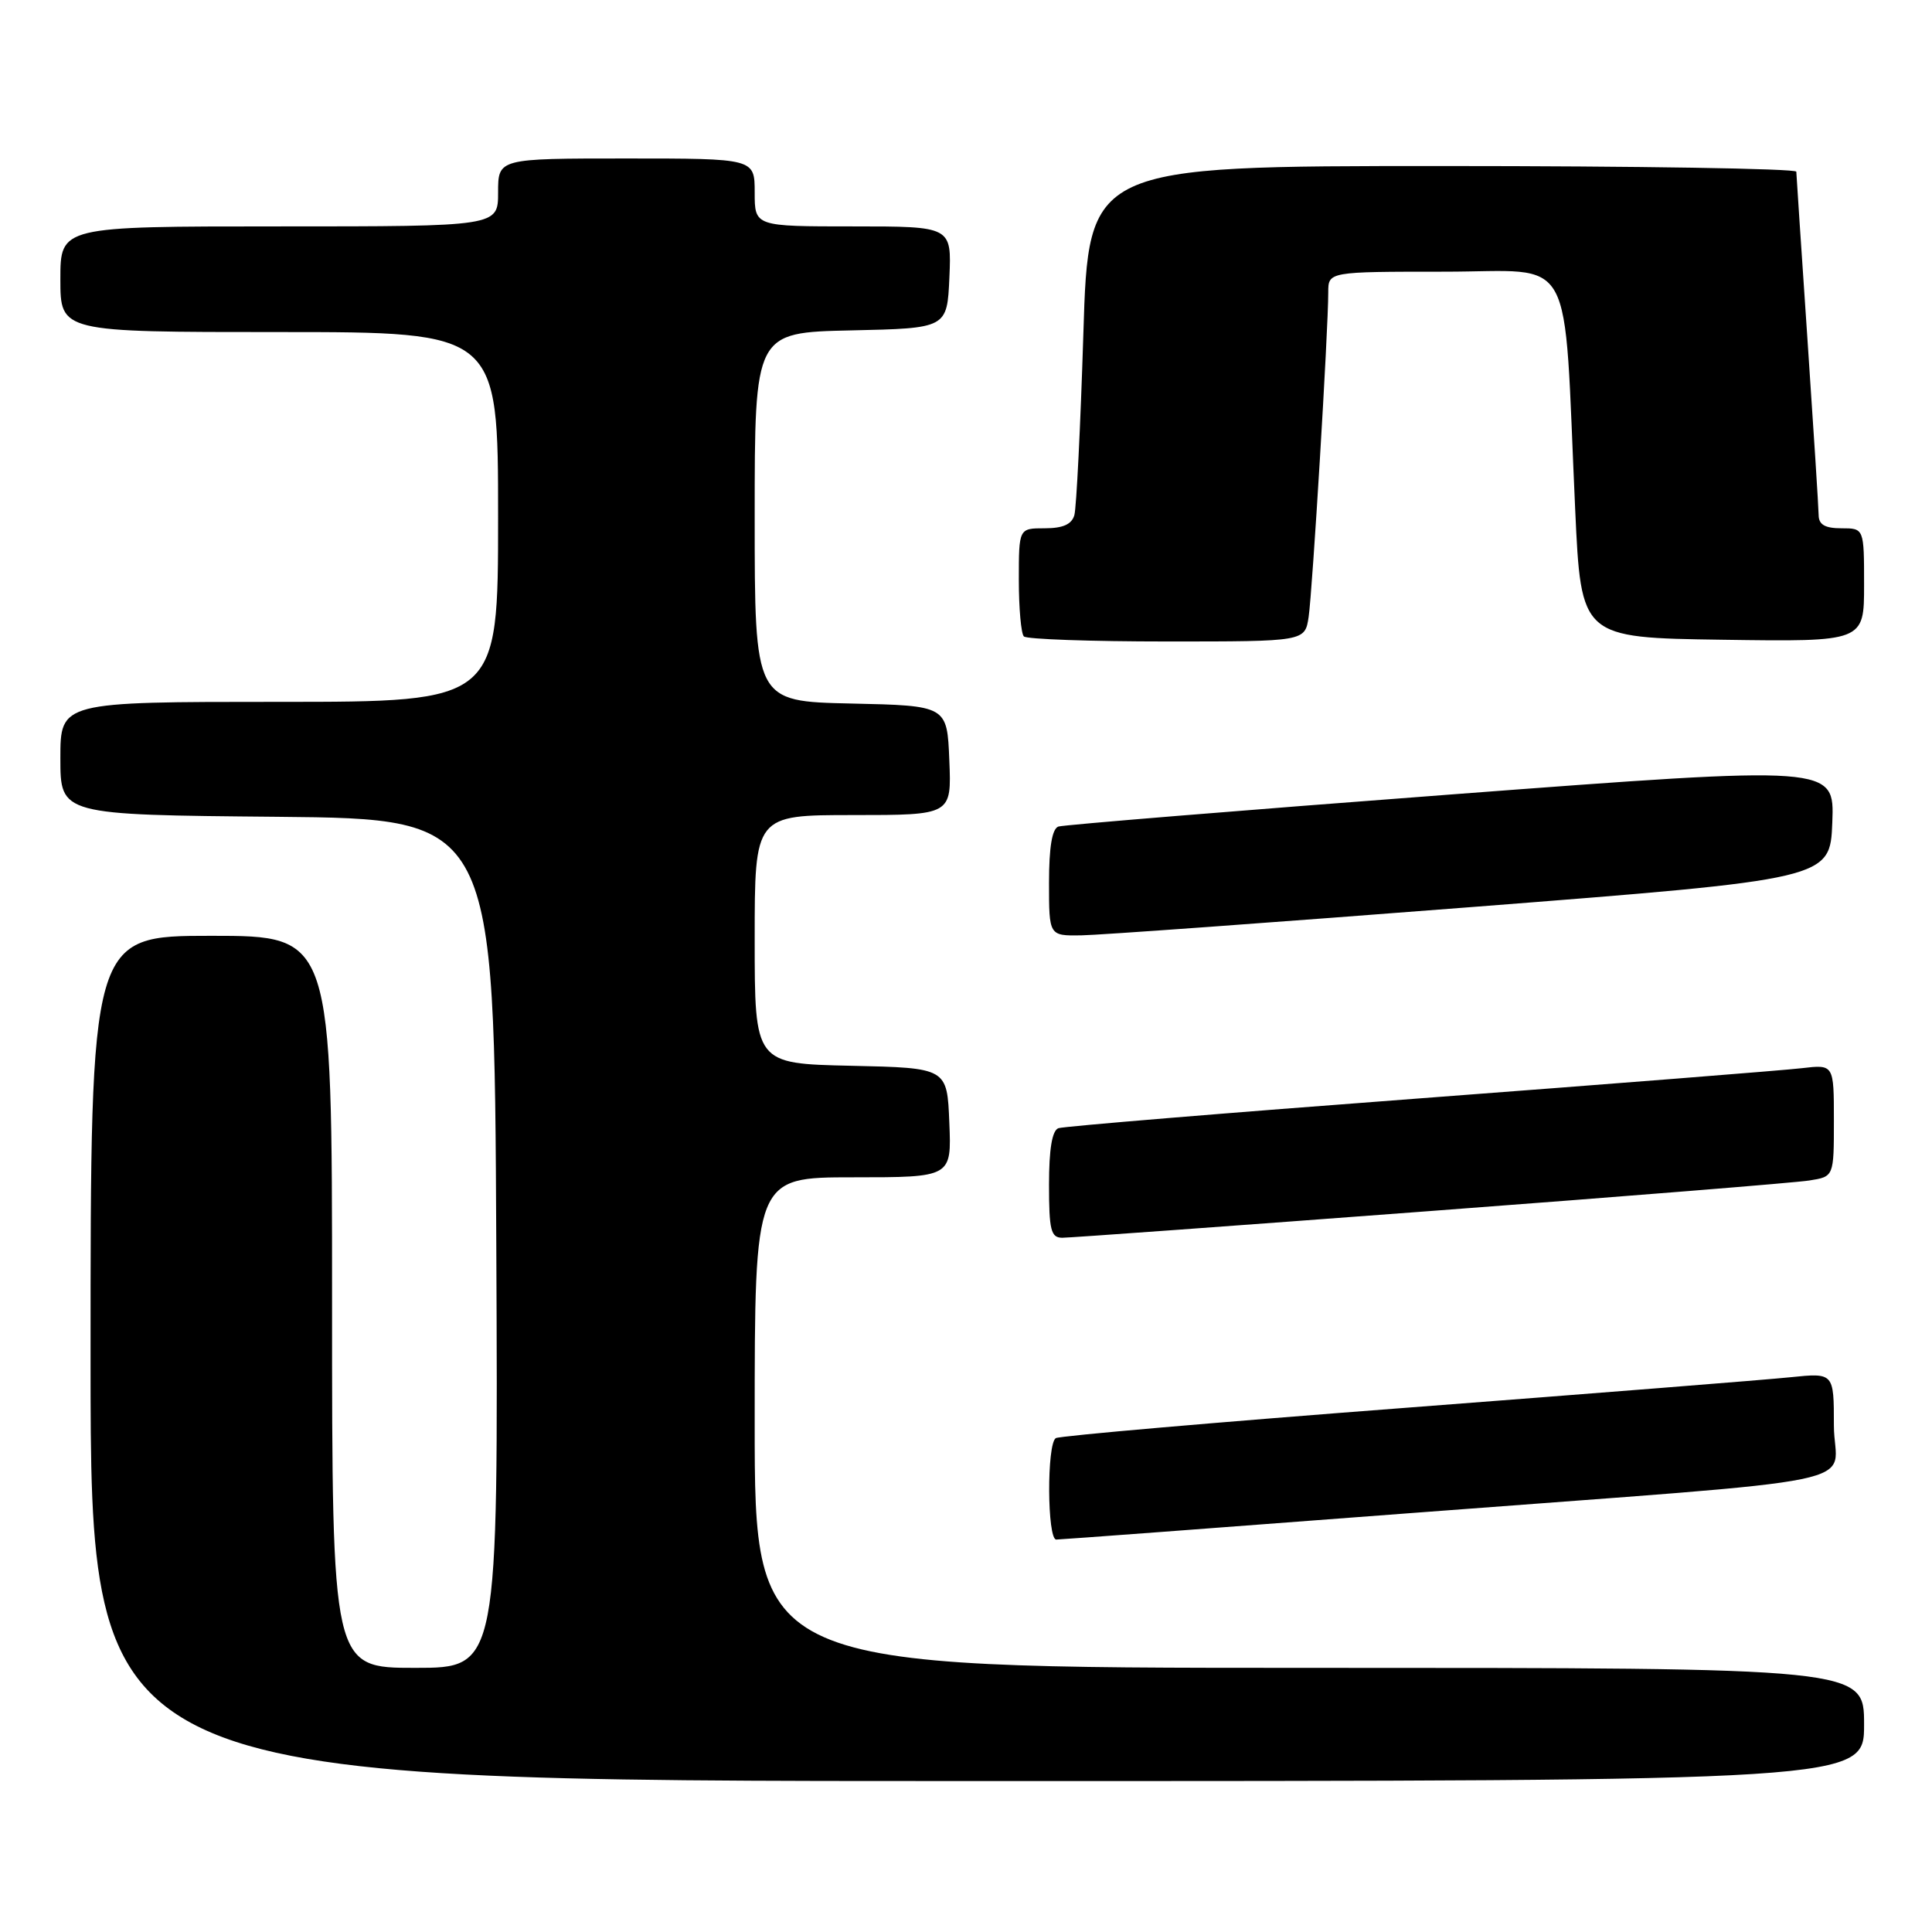 <?xml version="1.0" encoding="UTF-8" standalone="no"?>
<!DOCTYPE svg PUBLIC "-//W3C//DTD SVG 1.1//EN" "http://www.w3.org/Graphics/SVG/1.1/DTD/svg11.dtd" >
<svg xmlns="http://www.w3.org/2000/svg" xmlns:xlink="http://www.w3.org/1999/xlink" version="1.1" viewBox="0 0 256 256">
 <g >
 <path fill="currentColor"
d=" M 247.00 228.50 C 247.00 221.00 247.00 221.00 173.50 221.00 C 100.00 221.00 100.00 221.00 100.00 188.50 C 100.00 156.00 100.00 156.00 113.04 156.00 C 126.09 156.00 126.09 156.00 125.79 148.75 C 125.50 141.50 125.50 141.50 112.75 141.22 C 100.00 140.94 100.00 140.94 100.00 124.47 C 100.00 108.00 100.00 108.00 113.04 108.00 C 126.09 108.00 126.09 108.00 125.79 100.75 C 125.50 93.50 125.50 93.50 112.75 93.22 C 100.00 92.94 100.00 92.94 100.00 68.50 C 100.00 44.06 100.00 44.06 112.75 43.78 C 125.50 43.50 125.50 43.50 125.80 36.75 C 126.09 30.00 126.09 30.00 113.05 30.00 C 100.00 30.00 100.00 30.00 100.00 25.50 C 100.00 21.00 100.00 21.00 83.00 21.00 C 66.00 21.00 66.00 21.00 66.00 25.50 C 66.00 30.00 66.00 30.00 37.00 30.00 C 8.00 30.00 8.00 30.00 8.00 37.00 C 8.00 44.00 8.00 44.00 37.00 44.00 C 66.00 44.00 66.00 44.00 66.00 68.50 C 66.00 93.00 66.00 93.00 37.00 93.00 C 8.00 93.00 8.00 93.00 8.00 100.48 C 8.00 107.97 8.00 107.97 36.75 108.23 C 65.50 108.50 65.50 108.50 65.76 164.75 C 66.02 221.00 66.02 221.00 55.01 221.00 C 44.00 221.00 44.00 221.00 44.00 172.50 C 44.00 124.00 44.00 124.00 28.00 124.00 C 12.00 124.00 12.00 124.00 12.00 180.00 C 12.00 236.00 12.00 236.00 129.50 236.00 C 247.00 236.00 247.00 236.00 247.00 228.50 Z  M 186.71 200.51 C 250.30 195.67 243.00 197.18 243.00 188.88 C 243.00 181.90 243.00 181.90 237.25 182.49 C 234.09 182.82 211.09 184.64 186.15 186.55 C 161.20 188.45 140.39 190.26 139.90 190.56 C 138.69 191.31 138.75 204.00 139.96 204.00 C 140.48 204.00 161.52 202.43 186.71 200.51 Z  M 189.50 160.47 C 215.35 158.53 237.96 156.71 239.75 156.42 C 243.00 155.91 243.00 155.91 243.00 148.47 C 243.00 141.04 243.00 141.04 238.75 141.54 C 236.41 141.82 213.57 143.62 188.00 145.55 C 162.43 147.47 140.94 149.25 140.25 149.49 C 139.41 149.79 139.00 152.25 139.00 156.97 C 139.00 163.00 139.25 164.00 140.75 164.01 C 141.71 164.01 163.65 162.42 189.50 160.47 Z  M 195.00 120.19 C 242.50 116.49 242.50 116.49 242.79 108.96 C 243.08 101.43 243.08 101.43 192.29 105.27 C 164.35 107.38 140.94 109.30 140.25 109.52 C 139.41 109.80 139.00 112.23 139.00 116.97 C 139.00 124.00 139.00 124.00 143.25 123.94 C 145.59 123.91 168.88 122.22 195.00 120.19 Z  M 173.40 81.75 C 173.90 78.41 176.01 43.66 176.00 38.75 C 176.00 36.00 176.00 36.00 191.41 36.00 C 208.99 36.00 207.12 32.59 208.72 67.50 C 209.50 84.50 209.50 84.50 228.25 84.77 C 247.00 85.04 247.00 85.04 247.00 77.52 C 247.00 70.00 247.00 70.00 244.00 70.00 C 241.82 70.00 240.99 69.52 240.98 68.25 C 240.97 67.29 240.30 56.83 239.50 45.00 C 238.70 33.17 238.03 23.16 238.02 22.75 C 238.01 22.34 216.90 22.00 191.12 22.00 C 144.23 22.00 144.23 22.00 143.55 44.25 C 143.17 56.49 142.63 67.29 142.36 68.25 C 142.01 69.48 140.85 70.00 138.43 70.00 C 135.00 70.00 135.00 70.00 135.00 76.83 C 135.00 80.59 135.30 83.97 135.67 84.33 C 136.03 84.70 144.56 85.00 154.62 85.00 C 172.91 85.00 172.91 85.00 173.40 81.75 Z "/>
</g>
</svg>